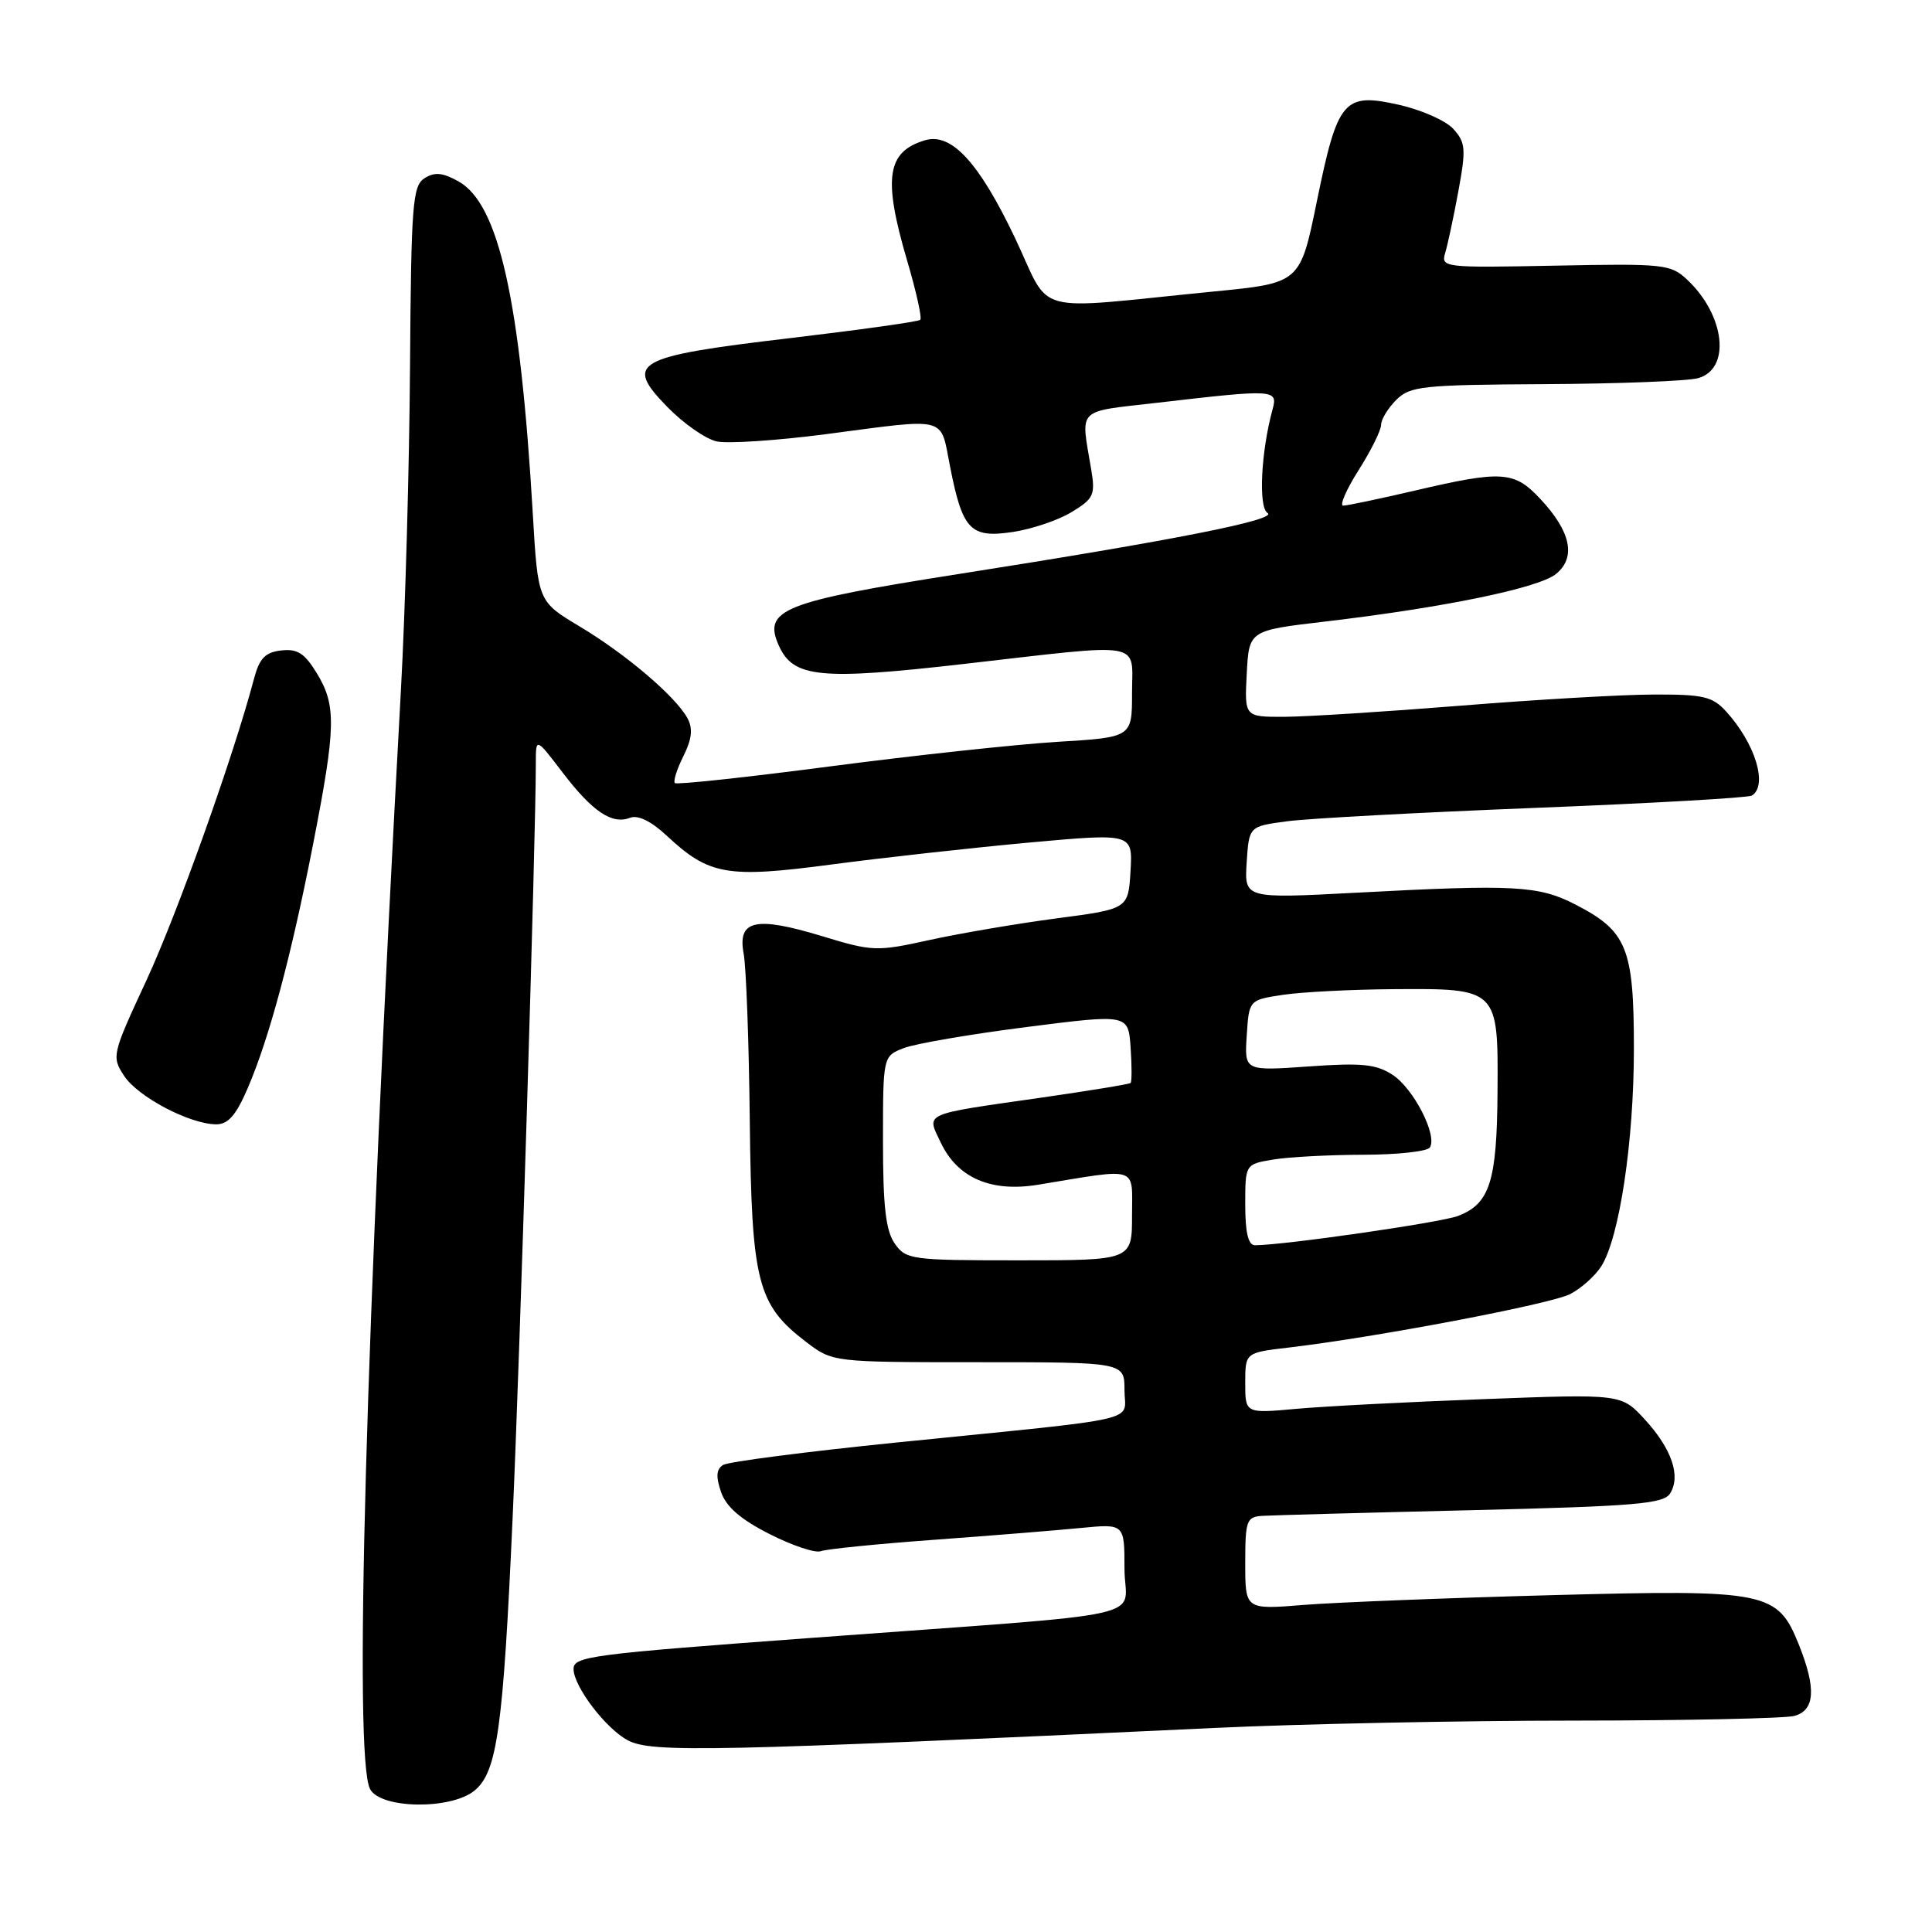 <?xml version="1.0" encoding="UTF-8" standalone="no"?>
<!DOCTYPE svg PUBLIC "-//W3C//DTD SVG 1.1//EN" "http://www.w3.org/Graphics/SVG/1.1/DTD/svg11.dtd" >
<svg xmlns="http://www.w3.org/2000/svg" xmlns:xlink="http://www.w3.org/1999/xlink" version="1.1" viewBox="0 0 256 256">
 <g >
 <path fill="currentColor"
d=" M 62.89 237.25 C 65.88 234.77 66.67 229.08 67.93 201.00 C 68.89 179.84 71.00 111.03 71.00 101.11 C 71.00 97.71 71.00 97.71 74.53 102.34 C 78.51 107.55 81.09 109.29 83.49 108.36 C 84.54 107.96 86.28 108.81 88.32 110.71 C 93.95 115.97 96.31 116.39 110.18 114.55 C 116.96 113.65 128.71 112.35 136.30 111.65 C 150.09 110.40 150.09 110.40 149.80 115.42 C 149.50 120.44 149.50 120.44 140.00 121.69 C 134.78 122.38 127.21 123.67 123.19 124.55 C 116.15 126.10 115.64 126.09 108.88 124.03 C 100.10 121.37 97.70 121.91 98.54 126.37 C 98.87 128.14 99.24 138.12 99.35 148.54 C 99.59 169.90 100.34 172.87 106.81 177.81 C 110.34 180.50 110.34 180.50 129.67 180.50 C 149.00 180.50 149.00 180.50 149.00 184.19 C 149.00 188.51 152.26 187.76 118.79 191.14 C 106.84 192.35 96.51 193.69 95.82 194.11 C 94.91 194.67 94.84 195.65 95.54 197.69 C 96.21 199.66 98.13 201.32 101.97 203.27 C 104.98 204.80 108.04 205.82 108.76 205.54 C 109.48 205.26 116.24 204.58 123.78 204.03 C 131.33 203.48 140.09 202.77 143.25 202.46 C 149.00 201.90 149.00 201.90 149.00 207.87 C 149.00 214.75 154.37 213.56 107.50 217.03 C 78.22 219.19 76.00 219.48 76.00 221.15 C 76.00 223.46 80.31 229.11 83.23 230.62 C 86.40 232.26 94.32 232.09 160.95 228.96 C 172.20 228.43 193.58 227.99 208.45 227.99 C 223.33 227.98 236.51 227.70 237.75 227.37 C 240.49 226.64 240.68 223.74 238.38 217.98 C 235.53 210.86 234.25 210.60 205.51 211.37 C 191.75 211.74 177.01 212.32 172.75 212.66 C 165.00 213.29 165.00 213.29 165.00 207.14 C 165.00 201.48 165.18 200.99 167.25 200.86 C 168.49 200.78 180.93 200.44 194.89 200.11 C 216.62 199.59 220.43 199.27 221.29 197.90 C 222.75 195.59 221.52 191.99 217.96 188.10 C 214.84 184.70 214.84 184.70 196.67 185.39 C 186.68 185.76 175.46 186.34 171.75 186.68 C 165.00 187.29 165.00 187.29 165.00 183.26 C 165.00 179.23 165.00 179.23 170.75 178.56 C 182.32 177.20 205.49 172.80 208.06 171.47 C 209.51 170.72 211.36 169.07 212.17 167.80 C 214.58 164.02 216.50 151.26 216.50 138.95 C 216.50 125.61 215.59 123.37 208.74 119.85 C 203.87 117.34 200.68 117.17 179.69 118.29 C 164.89 119.07 164.89 119.07 165.19 114.29 C 165.50 109.50 165.50 109.50 170.50 108.83 C 173.25 108.45 188.05 107.66 203.38 107.05 C 218.72 106.45 231.66 105.71 232.13 105.42 C 234.29 104.08 232.58 98.50 228.70 94.25 C 226.91 92.29 225.68 92.00 219.08 92.03 C 214.91 92.04 203.40 92.71 193.50 93.51 C 183.60 94.30 173.12 94.97 170.20 94.98 C 164.90 95.00 164.90 95.00 165.20 89.27 C 165.50 83.54 165.50 83.54 175.50 82.37 C 191.30 80.51 203.86 77.93 206.17 76.06 C 208.87 73.87 208.17 70.46 204.11 66.12 C 200.65 62.41 199.06 62.30 187.50 65.00 C 182.78 66.10 178.50 67.00 177.98 67.00 C 177.47 67.00 178.38 64.89 180.02 62.30 C 181.66 59.72 183.00 57.02 183.00 56.30 C 183.00 55.59 183.90 54.10 185.00 53.00 C 186.84 51.16 188.41 50.99 204.75 50.90 C 214.51 50.85 223.62 50.49 225.00 50.11 C 229.38 48.90 228.59 41.78 223.55 37.05 C 221.38 35.01 220.46 34.91 206.08 35.20 C 191.29 35.49 190.91 35.45 191.50 33.50 C 191.83 32.40 192.62 28.71 193.25 25.29 C 194.27 19.74 194.20 18.88 192.58 17.09 C 191.59 15.99 188.33 14.55 185.34 13.88 C 178.05 12.25 177.25 13.19 174.49 26.68 C 172.28 37.50 172.28 37.50 160.89 38.62 C 136.09 41.06 139.47 41.98 134.45 31.44 C 129.71 21.51 126.07 17.56 122.59 18.58 C 117.50 20.09 116.98 23.57 120.19 34.50 C 121.40 38.59 122.19 42.14 121.94 42.38 C 121.70 42.62 113.91 43.71 104.63 44.81 C 84.01 47.25 82.66 48.02 88.45 53.95 C 90.58 56.13 93.51 58.17 94.97 58.49 C 96.43 58.81 102.91 58.38 109.37 57.54 C 125.82 55.38 124.55 55.05 125.89 61.83 C 127.54 70.25 128.59 71.33 134.20 70.49 C 136.73 70.11 140.24 68.93 142.00 67.85 C 144.93 66.07 145.15 65.58 144.59 62.20 C 143.20 53.88 142.45 54.63 153.50 53.35 C 168.90 51.56 169.35 51.59 168.62 54.25 C 167.08 59.89 166.73 67.21 167.95 67.97 C 169.38 68.85 155.71 71.56 127.09 76.05 C 103.61 79.74 101.03 80.78 103.23 85.61 C 105.14 89.80 108.70 90.15 127.61 87.99 C 152.03 85.20 150.00 84.84 150.00 91.85 C 150.00 97.70 150.00 97.70 140.07 98.30 C 134.61 98.64 121.08 100.10 110.00 101.55 C 98.92 103.00 89.66 104.00 89.42 103.76 C 89.19 103.52 89.69 101.92 90.55 100.20 C 91.68 97.94 91.83 96.55 91.11 95.20 C 89.57 92.32 82.95 86.68 76.81 83.01 C 71.28 79.70 71.28 79.70 70.60 68.10 C 68.94 39.74 66.10 27.03 60.76 24.04 C 58.67 22.87 57.60 22.76 56.26 23.61 C 54.67 24.61 54.48 27.01 54.33 48.61 C 54.24 61.75 53.70 81.05 53.12 91.50 C 48.41 177.25 46.85 232.98 49.04 237.07 C 50.44 239.70 59.79 239.82 62.89 237.25 Z  M 32.82 144.20 C 35.69 137.52 38.59 126.70 41.51 111.74 C 44.52 96.31 44.58 93.46 41.97 89.19 C 40.36 86.55 39.40 85.94 37.26 86.19 C 35.13 86.43 34.37 87.23 33.64 90.00 C 30.94 100.21 23.47 121.13 19.39 129.93 C 14.84 139.73 14.77 140.00 16.45 142.56 C 18.27 145.34 25.10 148.94 28.63 148.98 C 30.22 148.99 31.27 147.80 32.82 144.20 Z  M 118.56 164.78 C 117.37 163.08 117.00 159.86 117.00 151.25 C 117.00 139.95 117.00 139.95 119.75 138.88 C 121.26 138.29 128.57 137.04 136.00 136.09 C 149.50 134.37 149.50 134.37 149.81 138.79 C 149.98 141.23 149.98 143.34 149.81 143.50 C 149.64 143.66 144.32 144.53 138.00 145.44 C 122.02 147.73 122.75 147.40 124.67 151.43 C 126.89 156.09 131.33 158.01 137.57 156.98 C 151.08 154.76 150.00 154.41 150.00 161.06 C 150.00 167.00 150.00 167.00 135.06 167.00 C 120.75 167.00 120.05 166.91 118.56 164.78 Z  M 165.00 159.63 C 165.00 154.26 165.00 154.26 168.75 153.64 C 170.81 153.30 176.19 153.02 180.69 153.01 C 185.20 153.00 189.15 152.57 189.47 152.04 C 190.48 150.42 187.31 144.25 184.54 142.43 C 182.35 141.00 180.46 140.81 173.40 141.31 C 164.89 141.91 164.89 141.91 165.20 137.21 C 165.50 132.50 165.50 132.50 170.00 131.82 C 172.47 131.45 179.03 131.11 184.56 131.07 C 198.53 130.97 198.52 130.96 198.43 144.67 C 198.35 156.56 197.41 159.51 193.19 161.12 C 190.89 162.00 170.08 165.00 166.29 165.00 C 165.40 165.00 165.00 163.34 165.00 159.63 Z "/>
</g>
</svg>